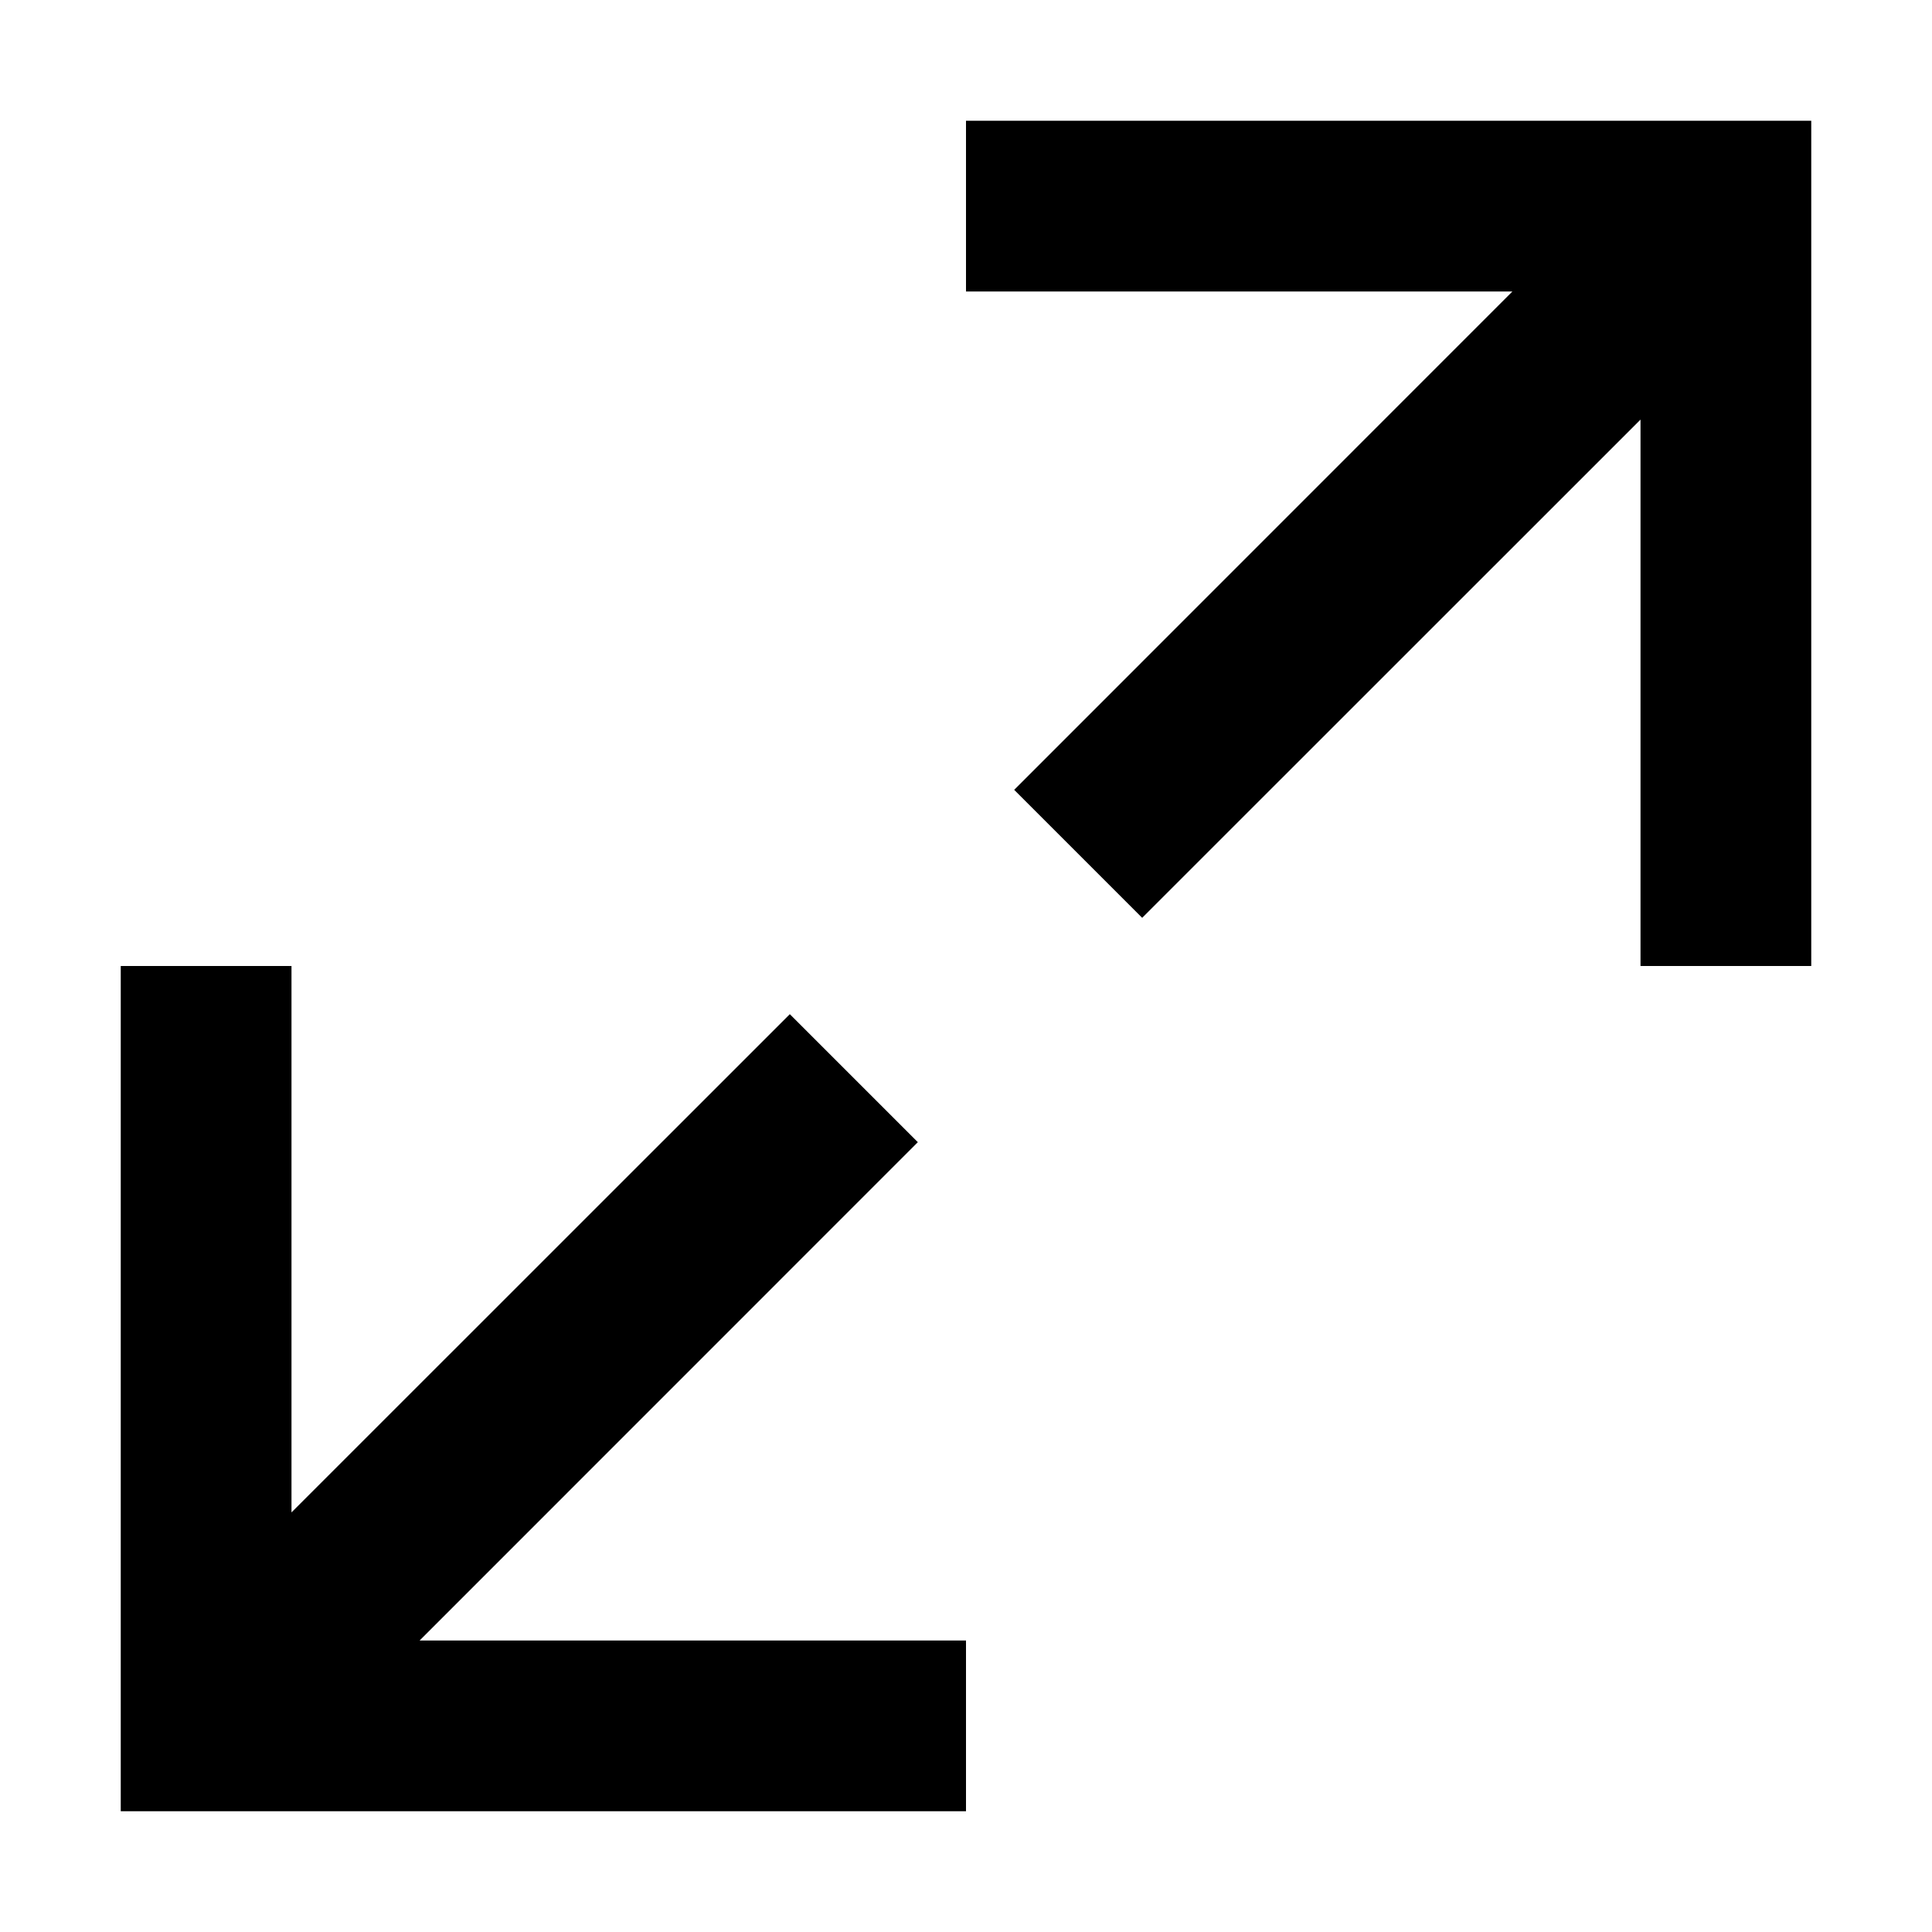 <?xml version="1.0" encoding="UTF-8" standalone="no"?>
<!DOCTYPE svg PUBLIC "-//W3C//DTD SVG 1.1//EN" "http://www.w3.org/Graphics/SVG/1.1/DTD/svg11.dtd">
<svg width="100%" height="100%" viewBox="0 0 16 16" version="1.1" xmlns="http://www.w3.org/2000/svg" xmlns:xlink="http://www.w3.org/1999/xlink" xml:space="preserve" xmlns:serif="http://www.serif.com/" style="fill-rule:evenodd;clip-rule:evenodd;stroke-linejoin:round;stroke-miterlimit:2;">
    <path d="M8,15L1,15L1,8L2.414,8L2.414,12.525L6.541,8.399L7.601,9.459L3.475,13.586L8,13.586L8,15ZM8,1L15,1L15,8L13.586,8L13.586,3.475L9.459,7.601L8.399,6.541L12.525,2.414L8,2.414L8,1Z"/>
</svg>
